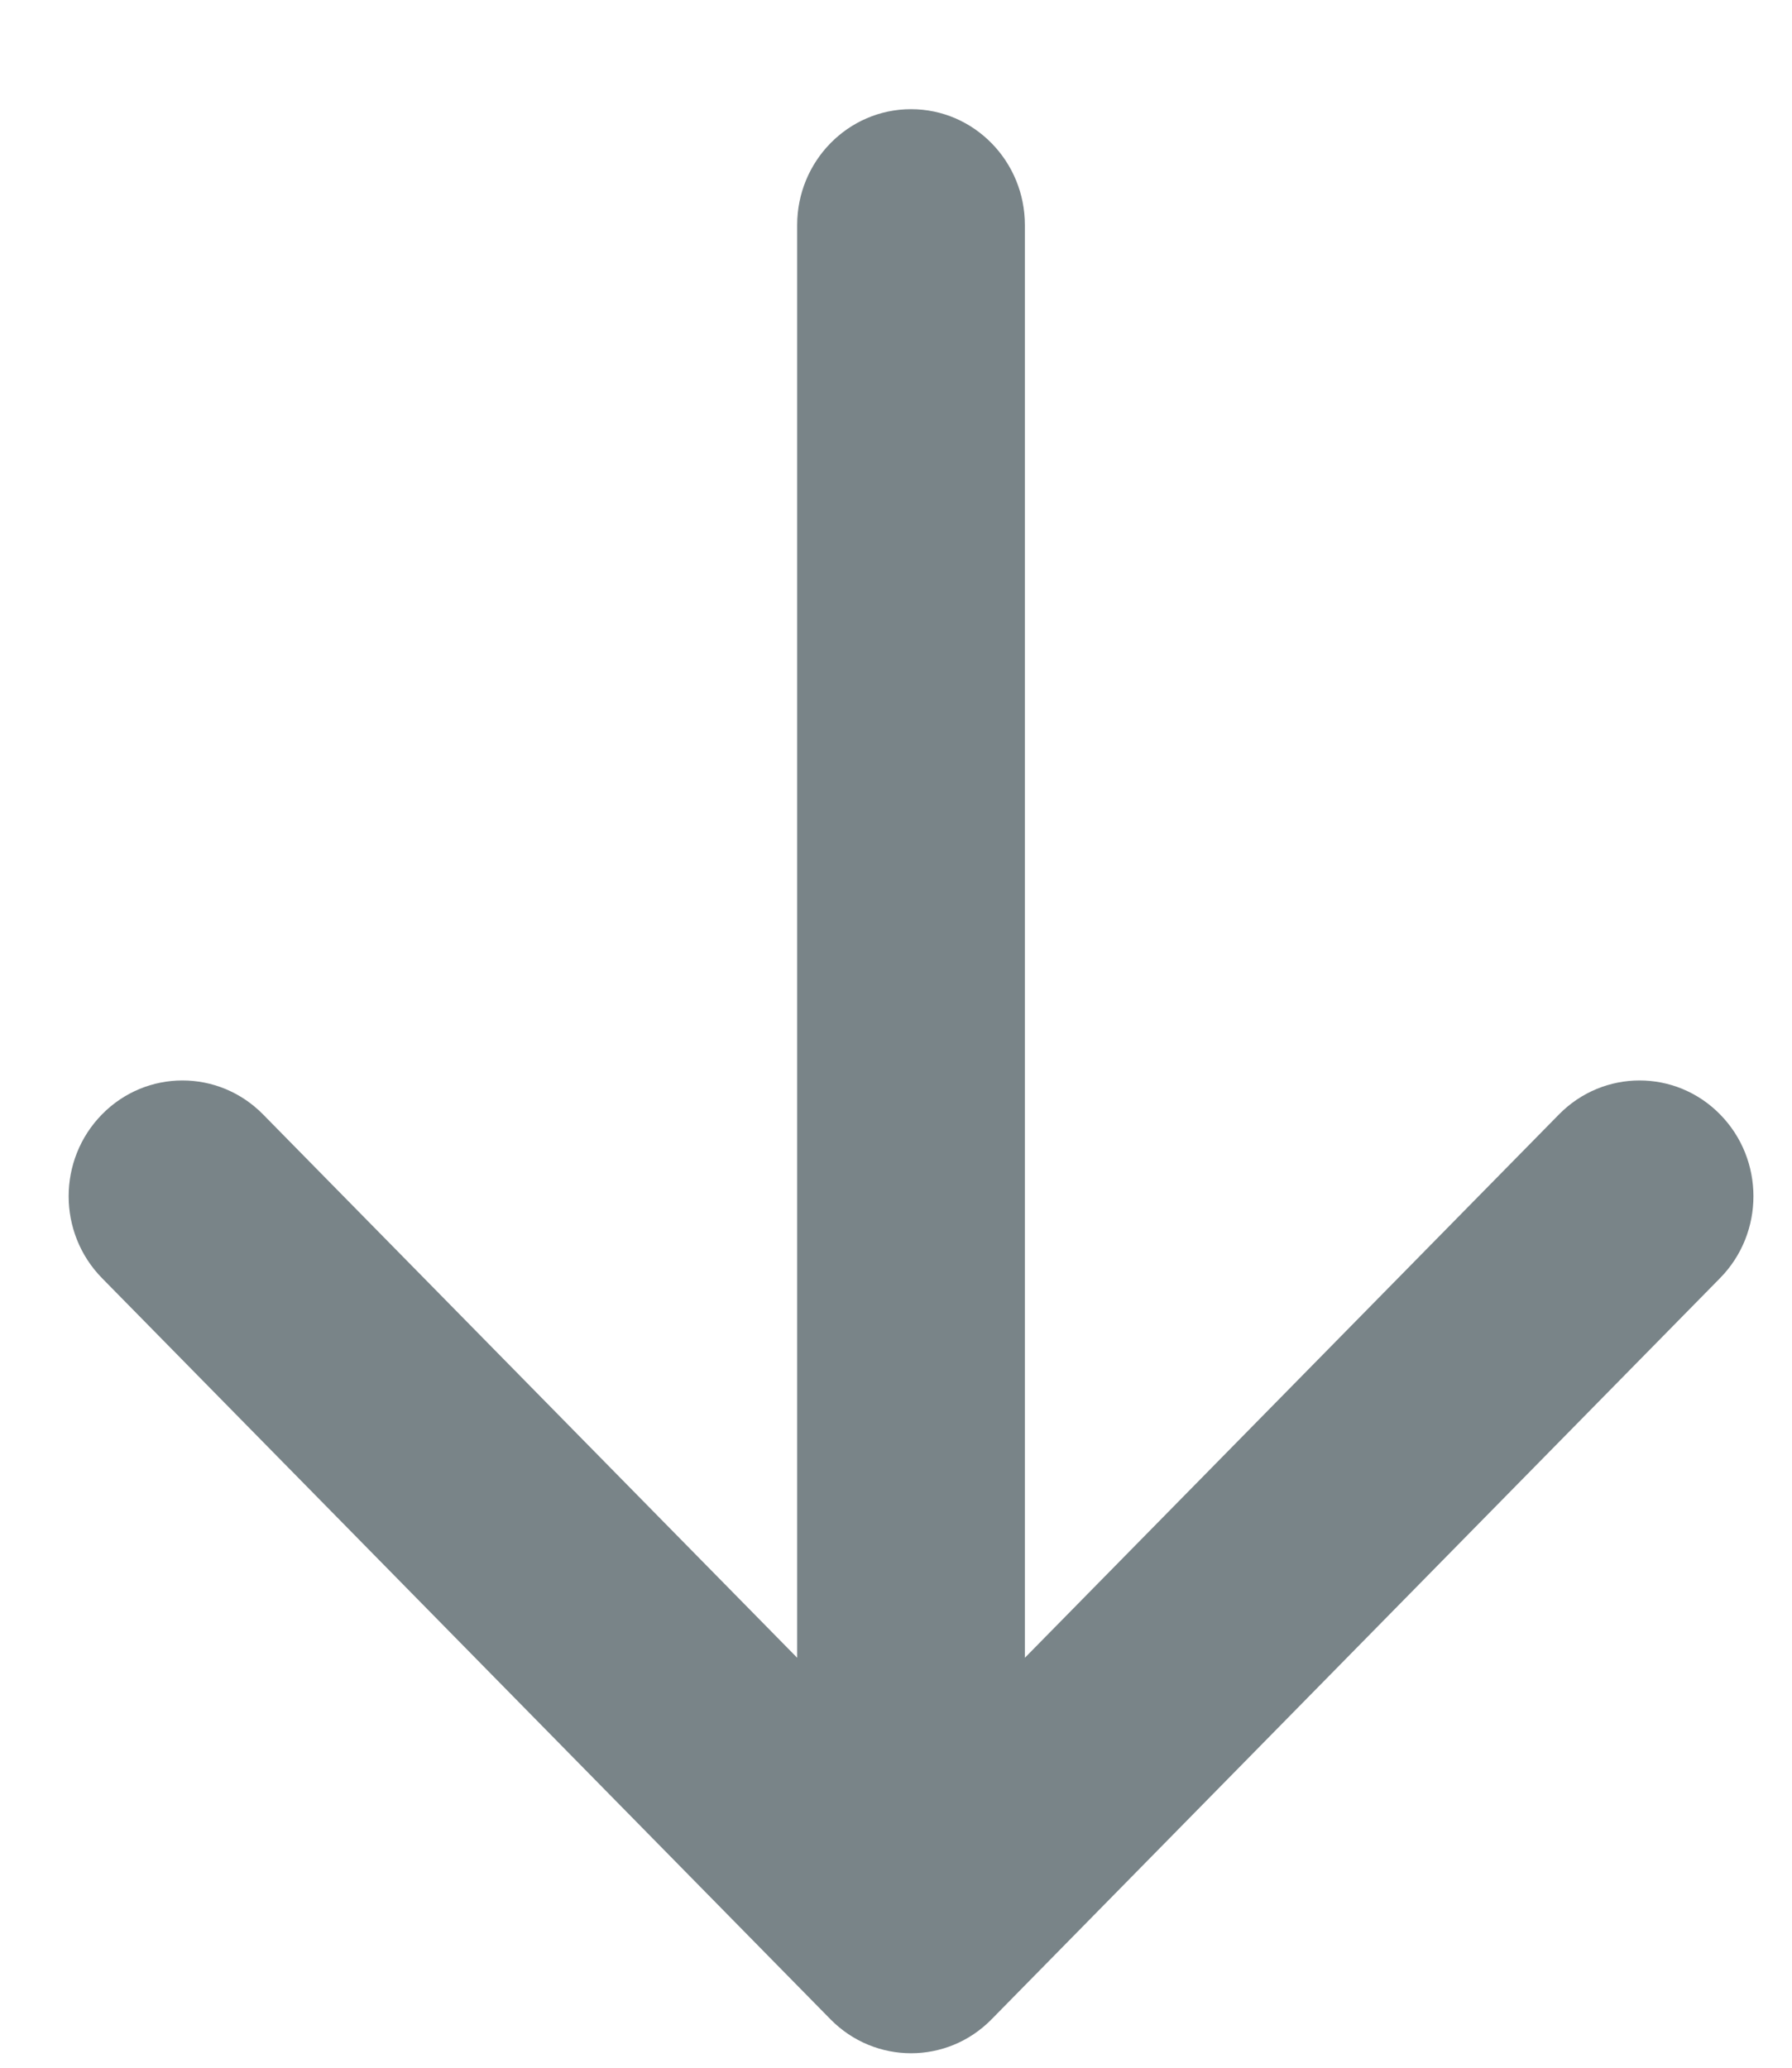 <svg width="13" height="15" viewBox="0 0 13 15" fill="none" xmlns="http://www.w3.org/2000/svg">
<path d="M7.193 14.649L12.478 9.272C12.801 8.944 12.801 8.412 12.478 8.084C12.156 7.756 11.633 7.756 11.31 8.084L7.435 12.026L7.435 1.633C7.435 1.169 7.065 0.792 6.609 0.792C6.153 0.792 5.783 1.169 5.783 1.633L5.783 12.026L1.908 8.084C1.585 7.756 1.062 7.756 0.74 8.084C0.579 8.248 0.498 8.463 0.498 8.678C0.498 8.893 0.579 9.108 0.74 9.272L6.025 14.649C6.348 14.977 6.871 14.977 7.193 14.649Z" fill="#798488"/>
</svg>
